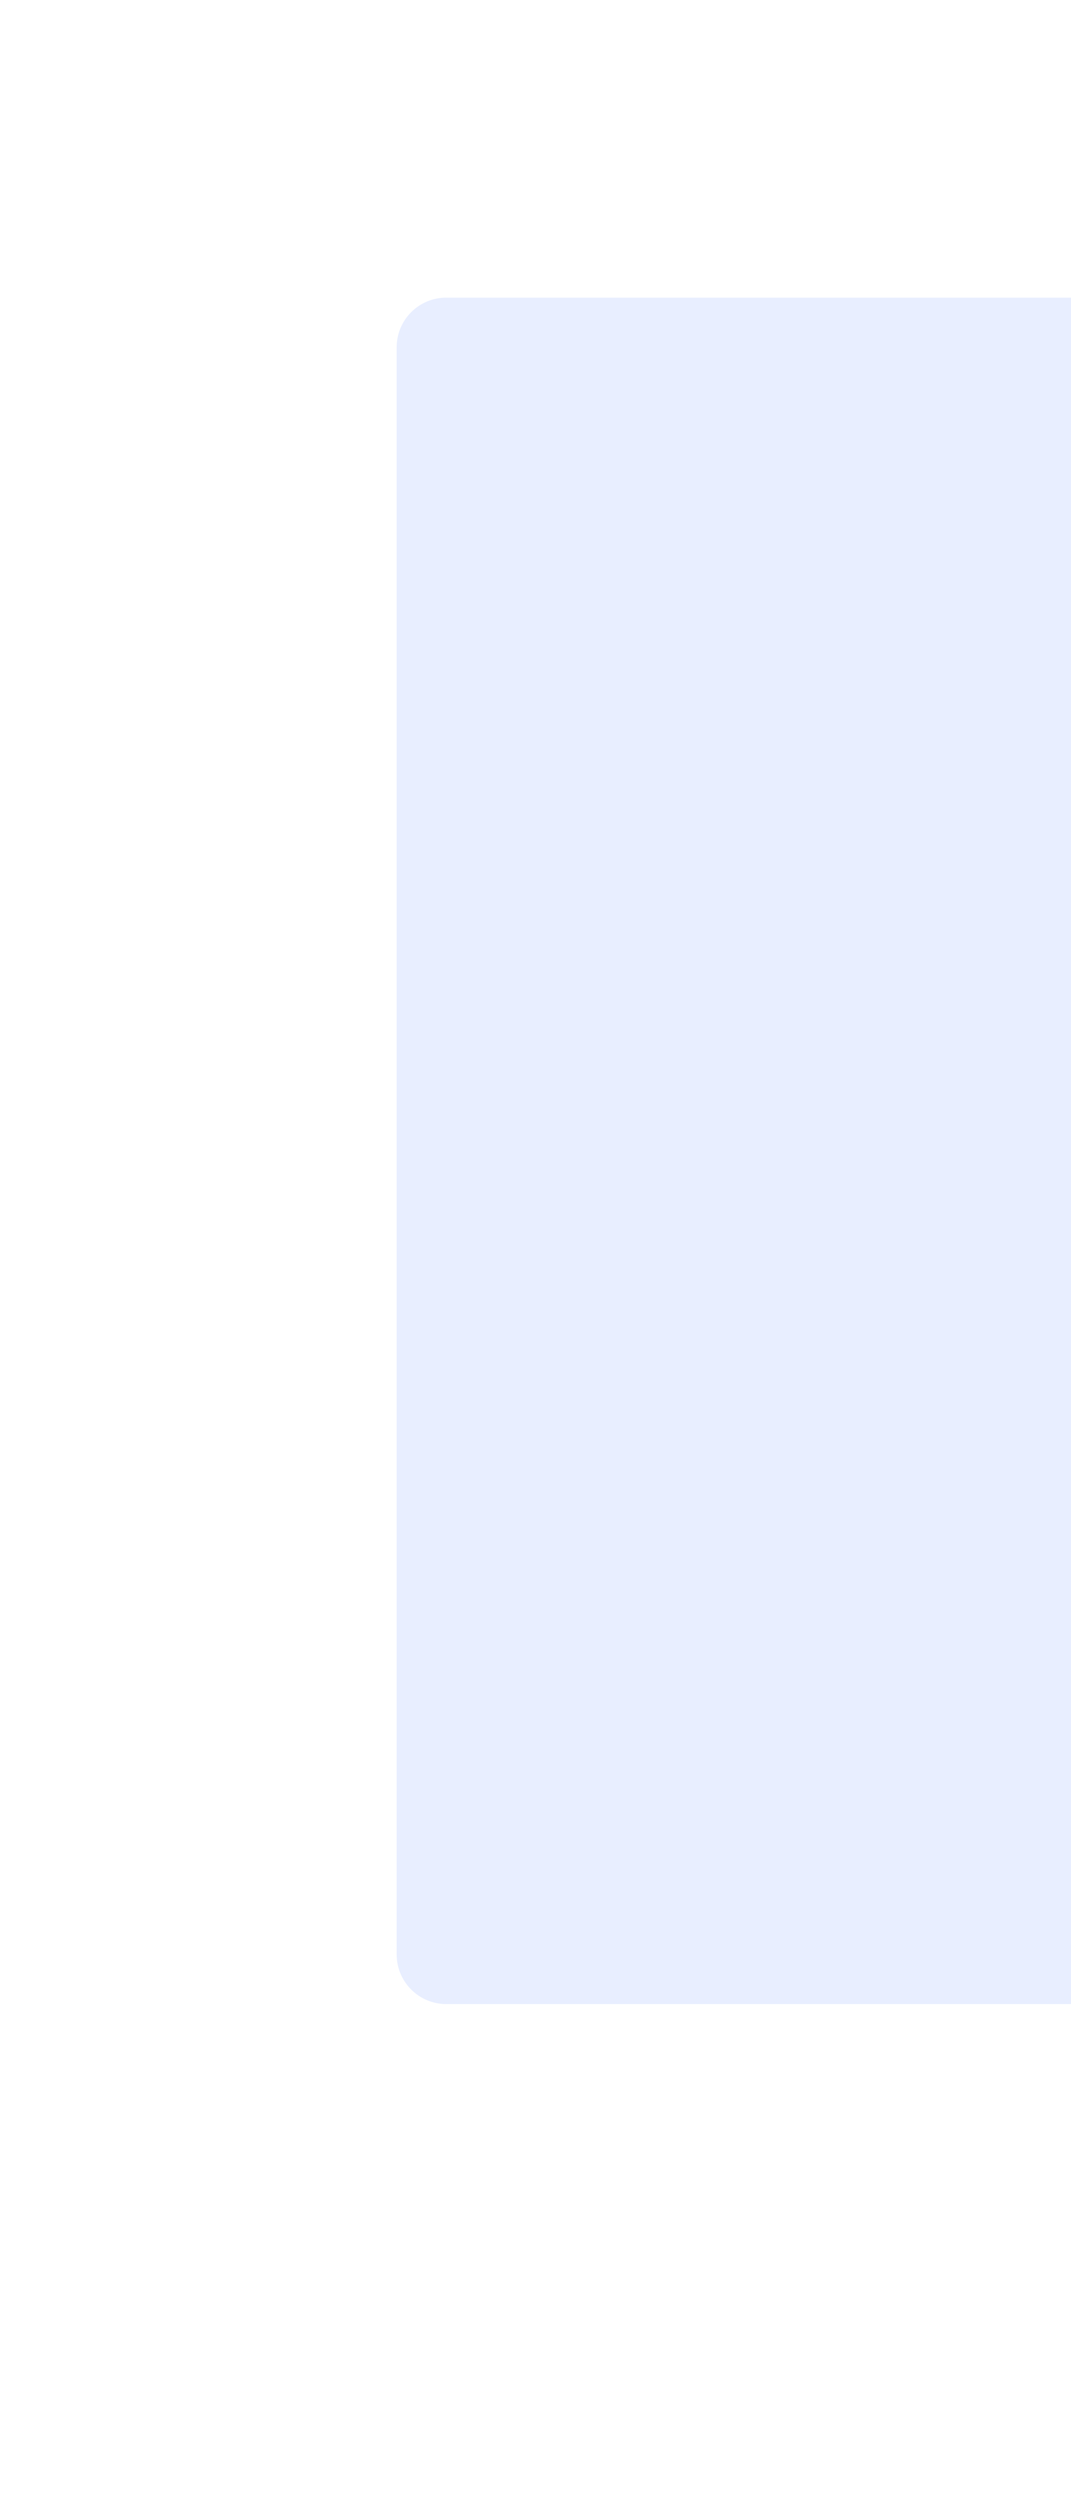 <svg width="108" height="252" viewBox="0 0 108 252" fill="none" xmlns="http://www.w3.org/2000/svg">
<g filter="url(#filter0_dd_0_586)">
<path d="M40 35C40 32.239 42.239 30 45 30H108V202H45C42.239 202 40 199.761 40 197V35Z" fill="#E8EEFF"/>
</g>
<defs>
<filter id="filter0_dd_0_586" x="0" y="0" width="148" height="252" filterUnits="userSpaceOnUse" color-interpolation-filters="sRGB">
<feFlood flood-opacity="0" result="BackgroundImageFix"/>
<feColorMatrix in="SourceAlpha" type="matrix" values="0 0 0 0 0 0 0 0 0 0 0 0 0 0 0 0 0 0 127 0" result="hardAlpha"/>
<feOffset dy="10"/>
<feGaussianBlur stdDeviation="20"/>
<feComposite in2="hardAlpha" operator="out"/>
<feColorMatrix type="matrix" values="0 0 0 0 0 0 0 0 0 0 0 0 0 0 0 0 0 0 0.1 0"/>
<feBlend mode="normal" in2="BackgroundImageFix" result="effect1_dropShadow_0_586"/>
<feColorMatrix in="SourceAlpha" type="matrix" values="0 0 0 0 0 0 0 0 0 0 0 0 0 0 0 0 0 0 127 0" result="hardAlpha"/>
<feOffset dy="-10"/>
<feGaussianBlur stdDeviation="10"/>
<feComposite in2="hardAlpha" operator="out"/>
<feColorMatrix type="matrix" values="0 0 0 0 1 0 0 0 0 1 0 0 0 0 1 0 0 0 1 0"/>
<feBlend mode="normal" in2="effect1_dropShadow_0_586" result="effect2_dropShadow_0_586"/>
<feBlend mode="normal" in="SourceGraphic" in2="effect2_dropShadow_0_586" result="shape"/>
</filter>
</defs>
</svg>
